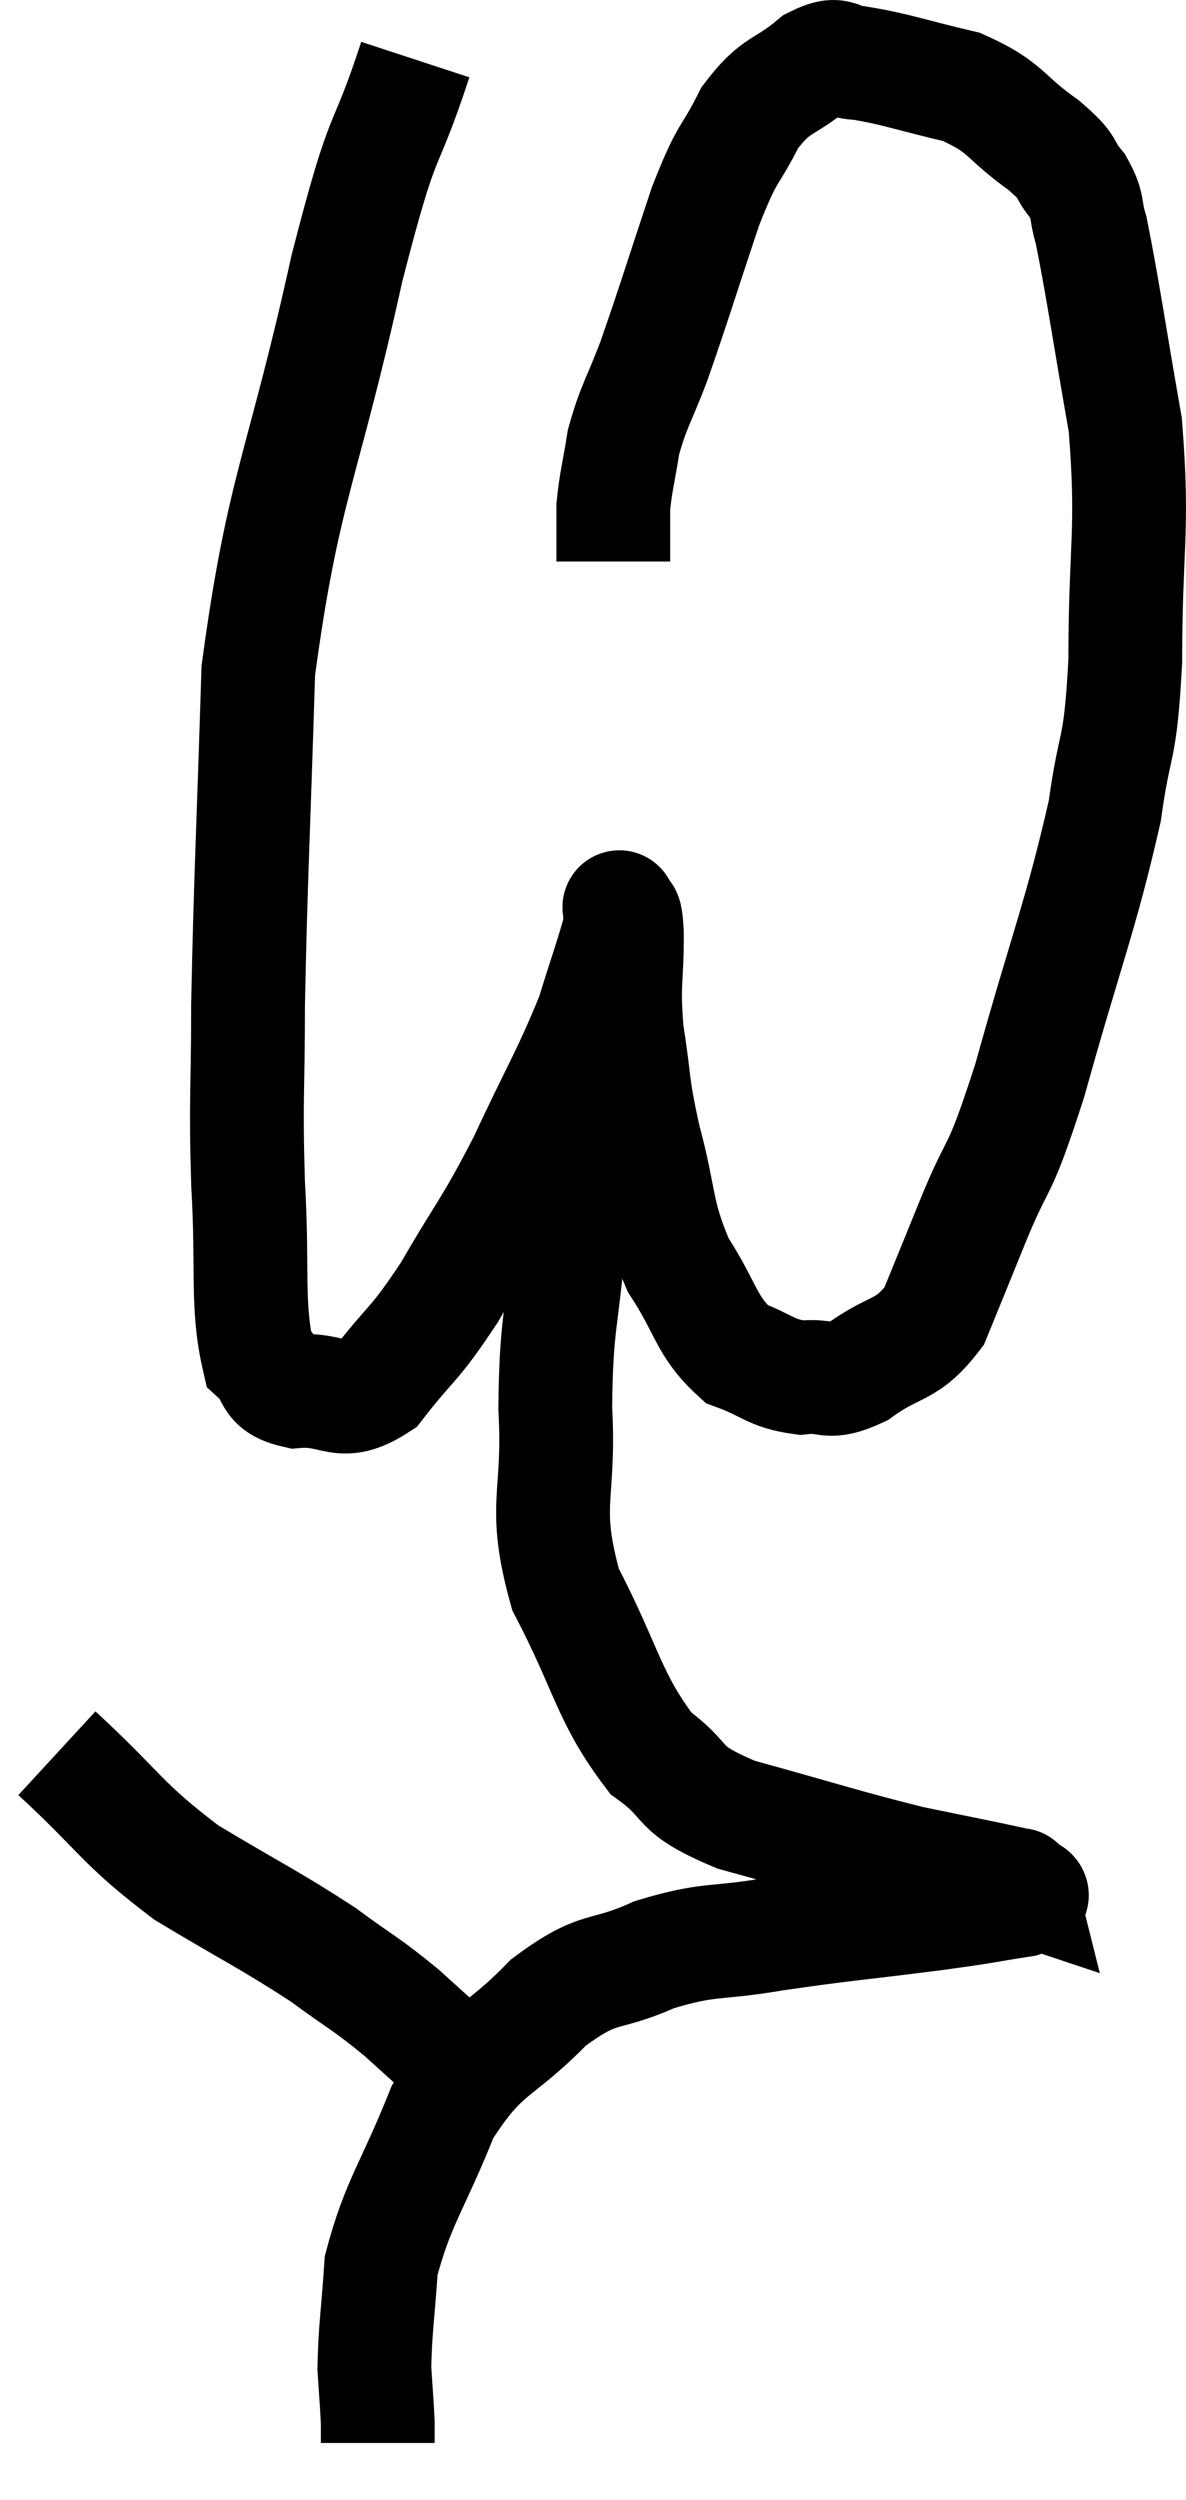 <svg xmlns="http://www.w3.org/2000/svg" viewBox="7.82 2.133 20.847 43.927" width="20.847" height="43.927"><path d="M 15.12 3.18 C 14.52 5.01, 14.61 4.155, 13.92 6.84 C 13.14 10.38, 12.795 10.68, 12.36 13.92 C 12.27 16.86, 12.225 17.55, 12.18 19.8 C 12.18 21.36, 12.135 21.375, 12.18 22.92 C 12.27 24.45, 12.15 25.065, 12.36 25.98 C 12.69 26.28, 12.495 26.46, 13.02 26.58 C 13.74 26.52, 13.785 26.895, 14.46 26.46 C 15.09 25.65, 15.075 25.815, 15.72 24.84 C 16.38 23.7, 16.41 23.775, 17.04 22.56 C 17.64 21.27, 17.82 21.015, 18.24 19.98 C 18.48 19.2, 18.6 18.885, 18.72 18.42 C 18.72 18.27, 18.72 18.195, 18.72 18.12 C 18.72 18.12, 18.69 18.015, 18.72 18.12 C 18.78 18.33, 18.81 18, 18.84 18.54 C 18.84 19.41, 18.765 19.38, 18.84 20.28 C 18.99 21.21, 18.915 21.12, 19.14 22.14 C 19.44 23.25, 19.335 23.415, 19.74 24.36 C 20.25 25.14, 20.22 25.425, 20.76 25.92 C 21.33 26.13, 21.36 26.265, 21.9 26.34 C 22.41 26.28, 22.335 26.49, 22.92 26.22 C 23.58 25.74, 23.745 25.905, 24.24 25.26 C 24.57 24.45, 24.48 24.675, 24.9 23.64 C 25.41 22.38, 25.335 22.935, 25.92 21.12 C 26.58 18.75, 26.82 18.225, 27.24 16.38 C 27.42 15.06, 27.51 15.435, 27.6 13.74 C 27.6 11.67, 27.75 11.49, 27.6 9.6 C 27.3 7.89, 27.21 7.23, 27 6.18 C 26.88 5.79, 26.97 5.775, 26.76 5.4 C 26.46 5.04, 26.67 5.115, 26.16 4.68 C 25.44 4.17, 25.53 4.02, 24.72 3.66 C 23.82 3.45, 23.565 3.345, 22.92 3.24 C 22.53 3.24, 22.62 3, 22.14 3.24 C 21.57 3.72, 21.48 3.57, 21 4.2 C 20.61 4.98, 20.64 4.695, 20.22 5.76 C 19.77 7.11, 19.68 7.425, 19.32 8.46 C 19.05 9.18, 18.96 9.255, 18.78 9.9 C 18.69 10.47, 18.645 10.59, 18.6 11.04 C 18.6 11.37, 18.6 11.46, 18.6 11.7 L 18.6 12" fill="none" stroke="black" stroke-width="2"></path><path d="M 18.12 22.02 C 17.97 22.95, 17.955 22.665, 17.82 23.88 C 17.7 25.38, 17.595 25.335, 17.58 26.88 C 17.67 28.47, 17.34 28.545, 17.76 30.06 C 18.51 31.5, 18.51 31.95, 19.26 32.94 C 20.01 33.48, 19.62 33.54, 20.76 34.02 C 22.29 34.44, 22.62 34.56, 23.82 34.86 C 24.69 35.04, 25.08 35.115, 25.56 35.22 C 25.65 35.25, 25.695 35.265, 25.74 35.28 C 25.74 35.28, 25.725 35.22, 25.74 35.28 C 25.77 35.4, 26.175 35.4, 25.8 35.52 C 25.02 35.64, 25.335 35.61, 24.24 35.76 C 22.83 35.94, 22.65 35.94, 21.42 36.12 C 20.37 36.3, 20.31 36.18, 19.32 36.48 C 18.39 36.9, 18.39 36.63, 17.46 37.32 C 16.53 38.28, 16.335 38.085, 15.6 39.24 C 15.06 40.59, 14.82 40.815, 14.52 41.94 C 14.46 42.84, 14.415 43.05, 14.4 43.74 C 14.43 44.22, 14.445 44.37, 14.46 44.7 C 14.46 44.88, 14.46 44.97, 14.46 45.06 L 14.46 45.06" fill="none" stroke="black" stroke-width="2"></path><path d="M 8.82 32.94 C 9.96 33.99, 9.93 34.155, 11.1 35.04 C 12.3 35.76, 12.555 35.865, 13.5 36.48 C 14.19 36.99, 14.22 36.96, 14.88 37.5 C 15.51 38.07, 15.69 38.235, 16.14 38.64 C 16.41 38.88, 16.545 39, 16.68 39.12 L 16.68 39.12" fill="none" stroke="black" stroke-width="2"></path></svg>